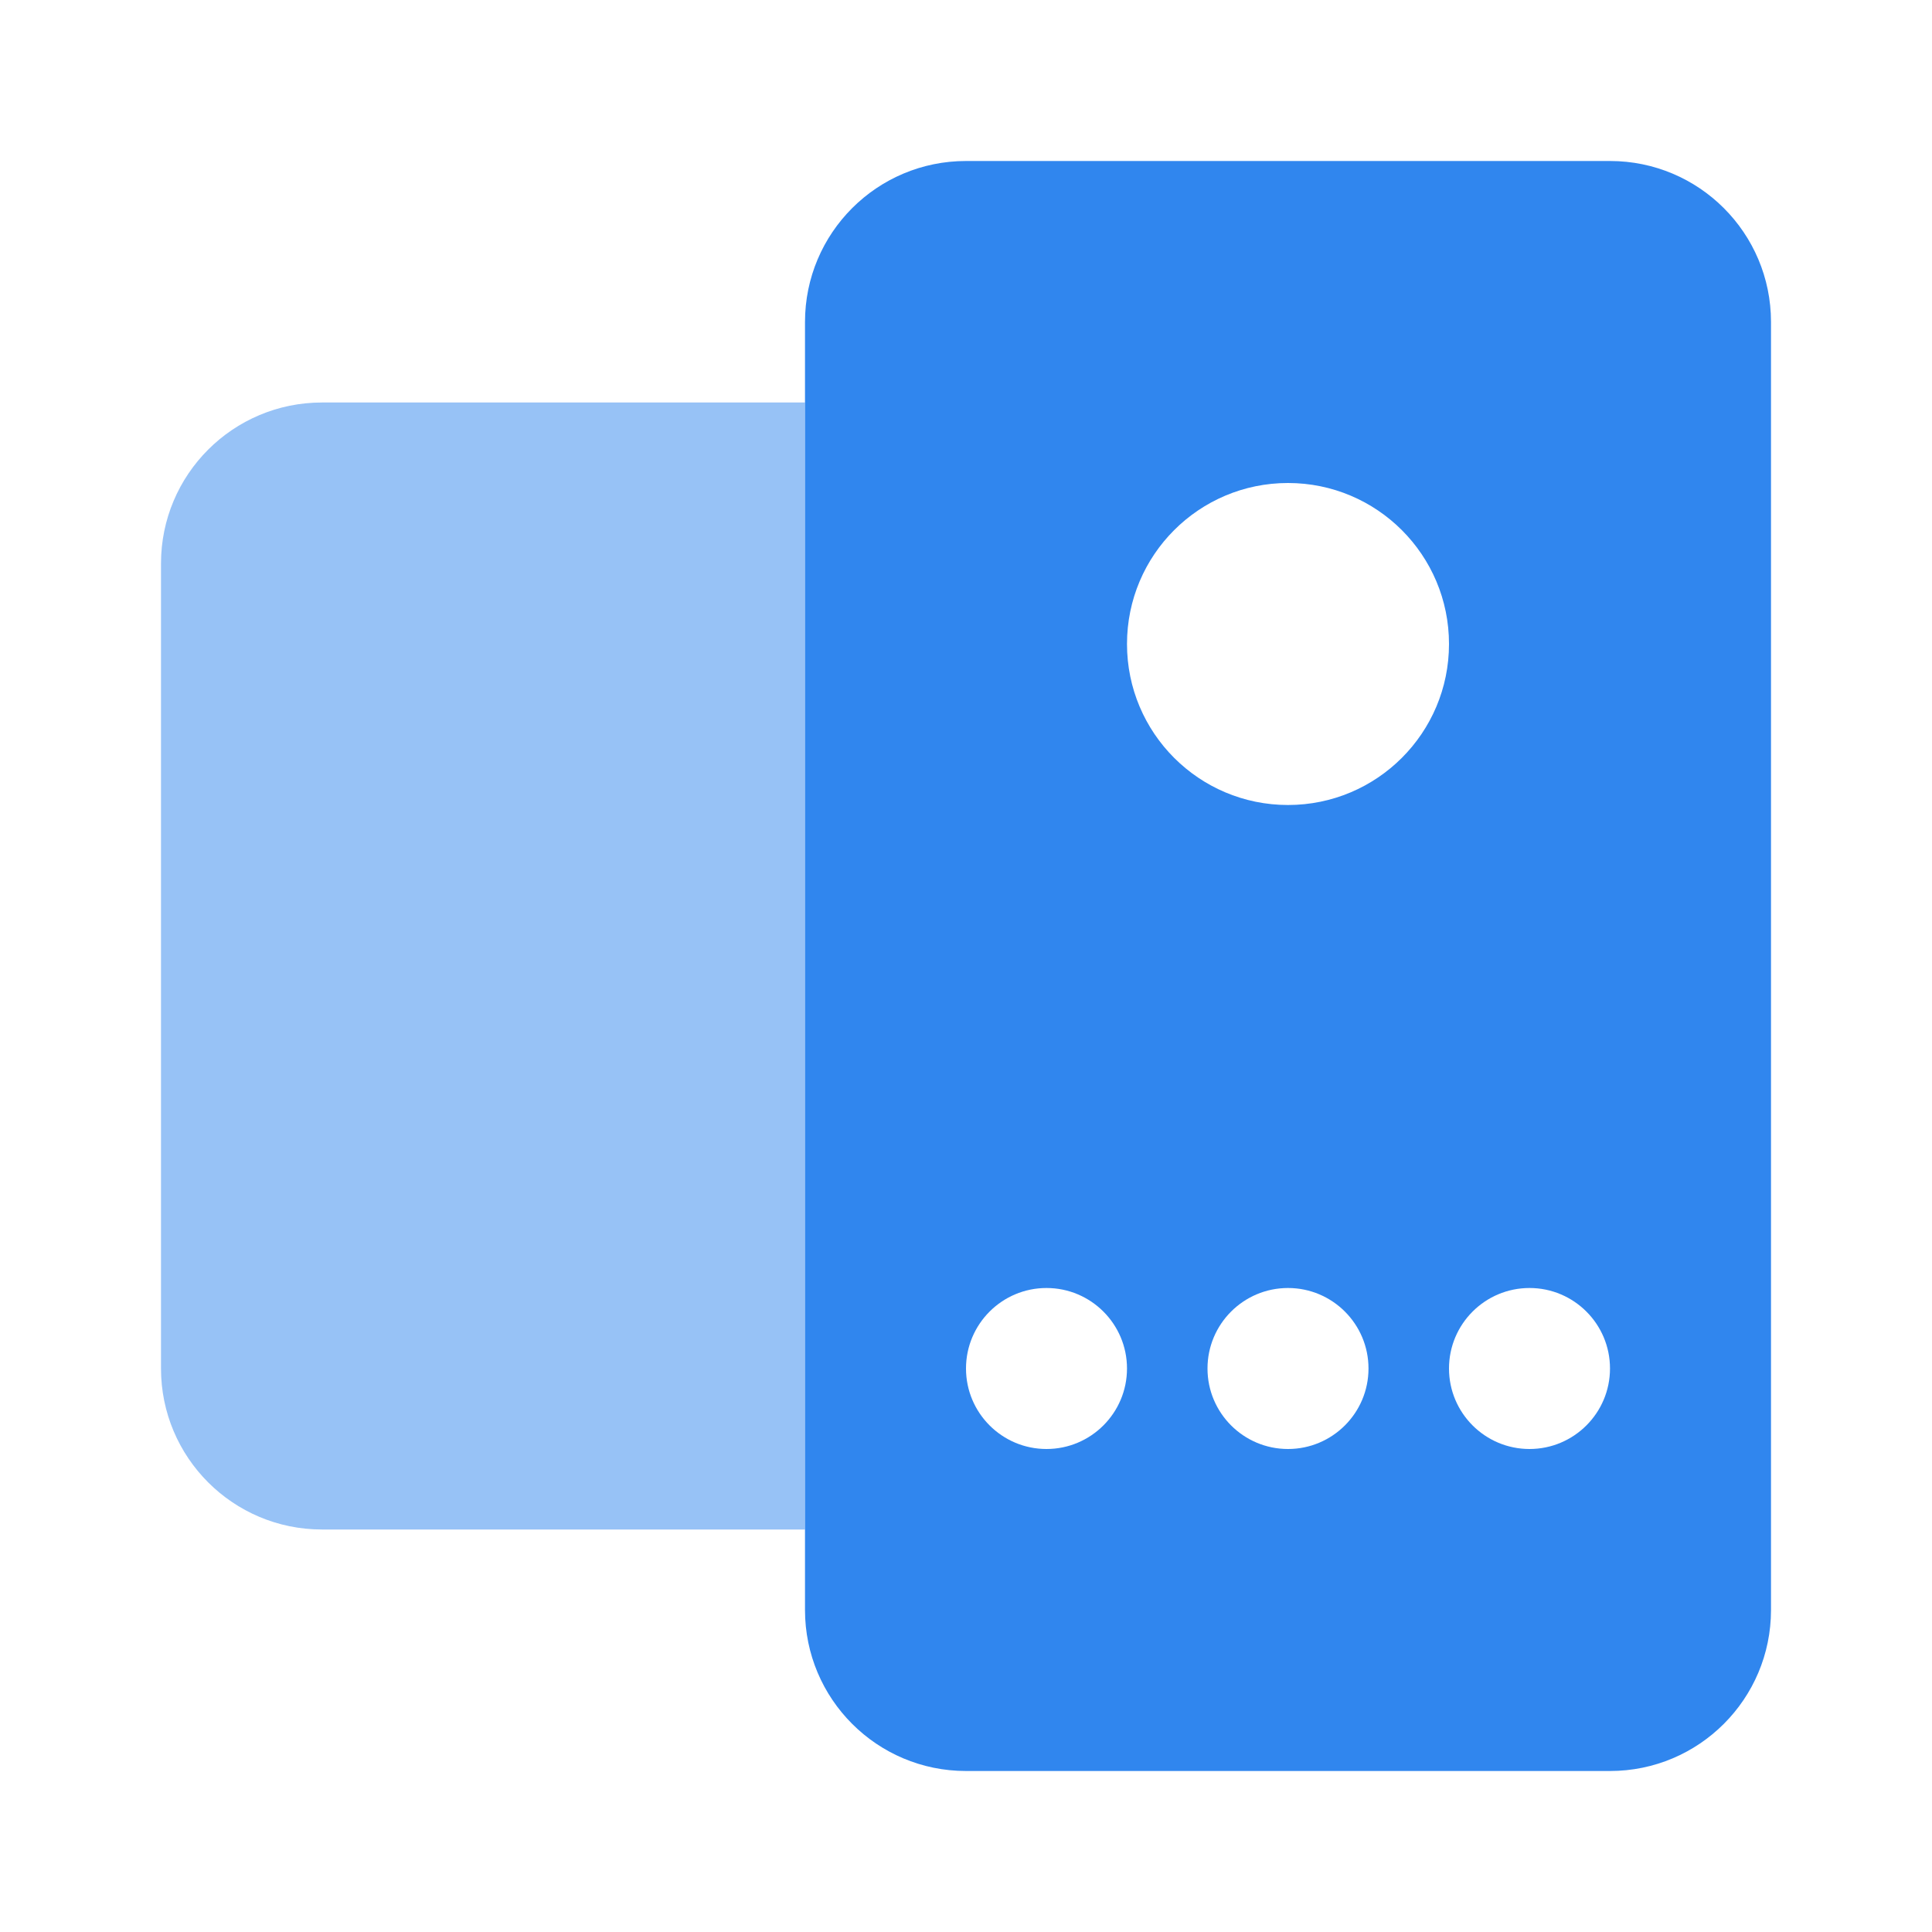 <svg width="24" height="24" viewBox="0 0 24 24" fill="none" xmlns="http://www.w3.org/2000/svg">
<path opacity="0.5" d="M10 5H4C2.895 5 2 5.895 2 7V17C2 18.105 2.895 19 4 19H10V5Z" fill="#3086EE"/>
<path fill-rule="evenodd" clip-rule="evenodd" d="M10 4C10 2.895 10.895 2 12 2H20C21.105 2 22 2.895 22 4V20C22 21.105 21.105 22 20 22H12C10.895 22 10 21.105 10 20V4ZM18 8C18 9.105 17.105 10 16 10C14.895 10 14 9.105 14 8C14 6.895 14.895 6 16 6C17.105 6 18 6.895 18 8ZM13 18C13.552 18 14 17.552 14 17C14 16.448 13.552 16 13 16C12.448 16 12 16.448 12 17C12 17.552 12.448 18 13 18ZM17 17C17 17.552 16.552 18 16 18C15.448 18 15 17.552 15 17C15 16.448 15.448 16 16 16C16.552 16 17 16.448 17 17ZM19 18C19.552 18 20 17.552 20 17C20 16.448 19.552 16 19 16C18.448 16 18 16.448 18 17C18 17.552 18.448 18 19 18Z" fill="#3086EE"/>
</svg>

